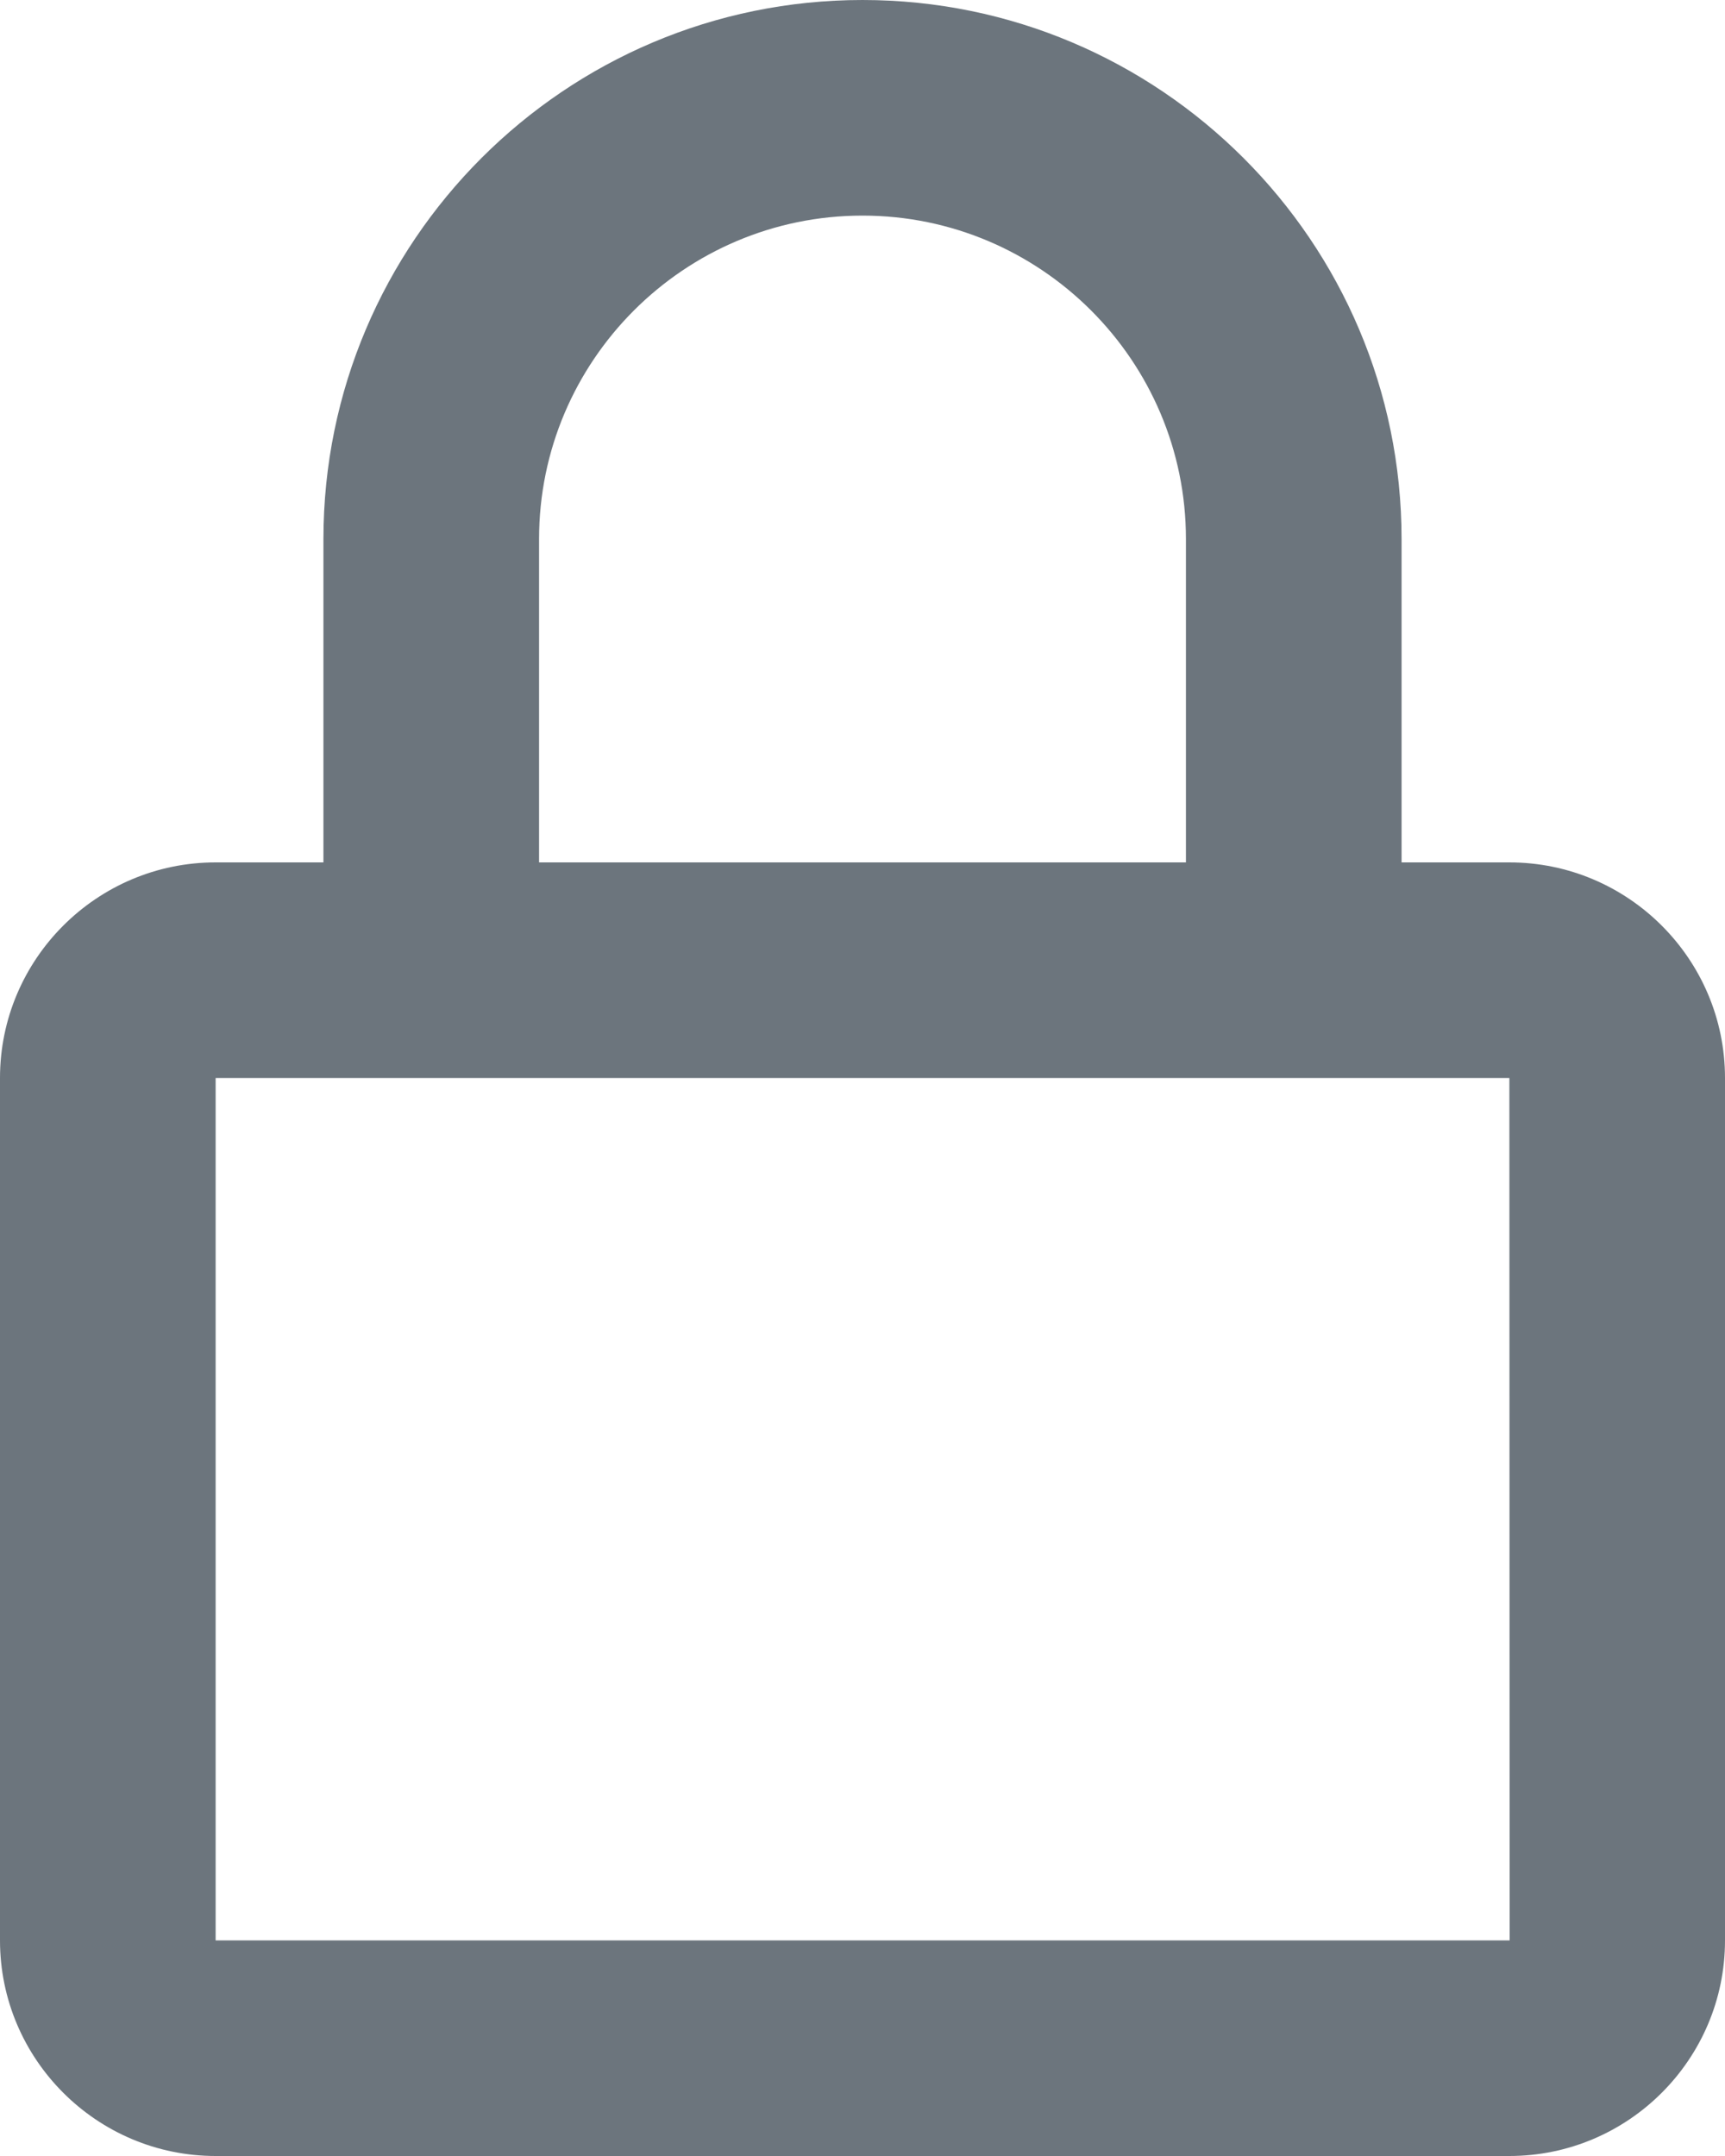 <svg width="12.8" height="16" viewBox="0 0 12.8 16" fill="none" xmlns="http://www.w3.org/2000/svg" xmlns:xlink="http://www.w3.org/1999/xlink">
	<desc>
			Created with Pixso.
	</desc>
	<defs/>
	<path id="lock" d="M2.4 4C2.4 1.794 4.194 0 6.4 0C8.606 0 10.4 1.794 10.4 4L10.4 6.4L11.2 6.4C12.082 6.4 12.8 7.118 12.8 8L12.8 14.4C12.8 15.282 12.082 16 11.2 16L1.6 16C0.718 16 0 15.282 0 14.4L0 8C0 7.118 0.718 6.4 1.6 6.4L2.4 6.4L2.4 4ZM4 4L4 6.4L8.8 6.4L8.8 4C8.8 2.677 7.723 1.6 6.4 1.6C5.077 1.6 4 2.677 4 4ZM11.2 8L11.202 14.4L1.6 14.4L1.6 8L11.2 8Z" clip-rule="evenodd" fill="#6C757D" fill-opacity="1" fill-rule="evenodd"/>
</svg>
